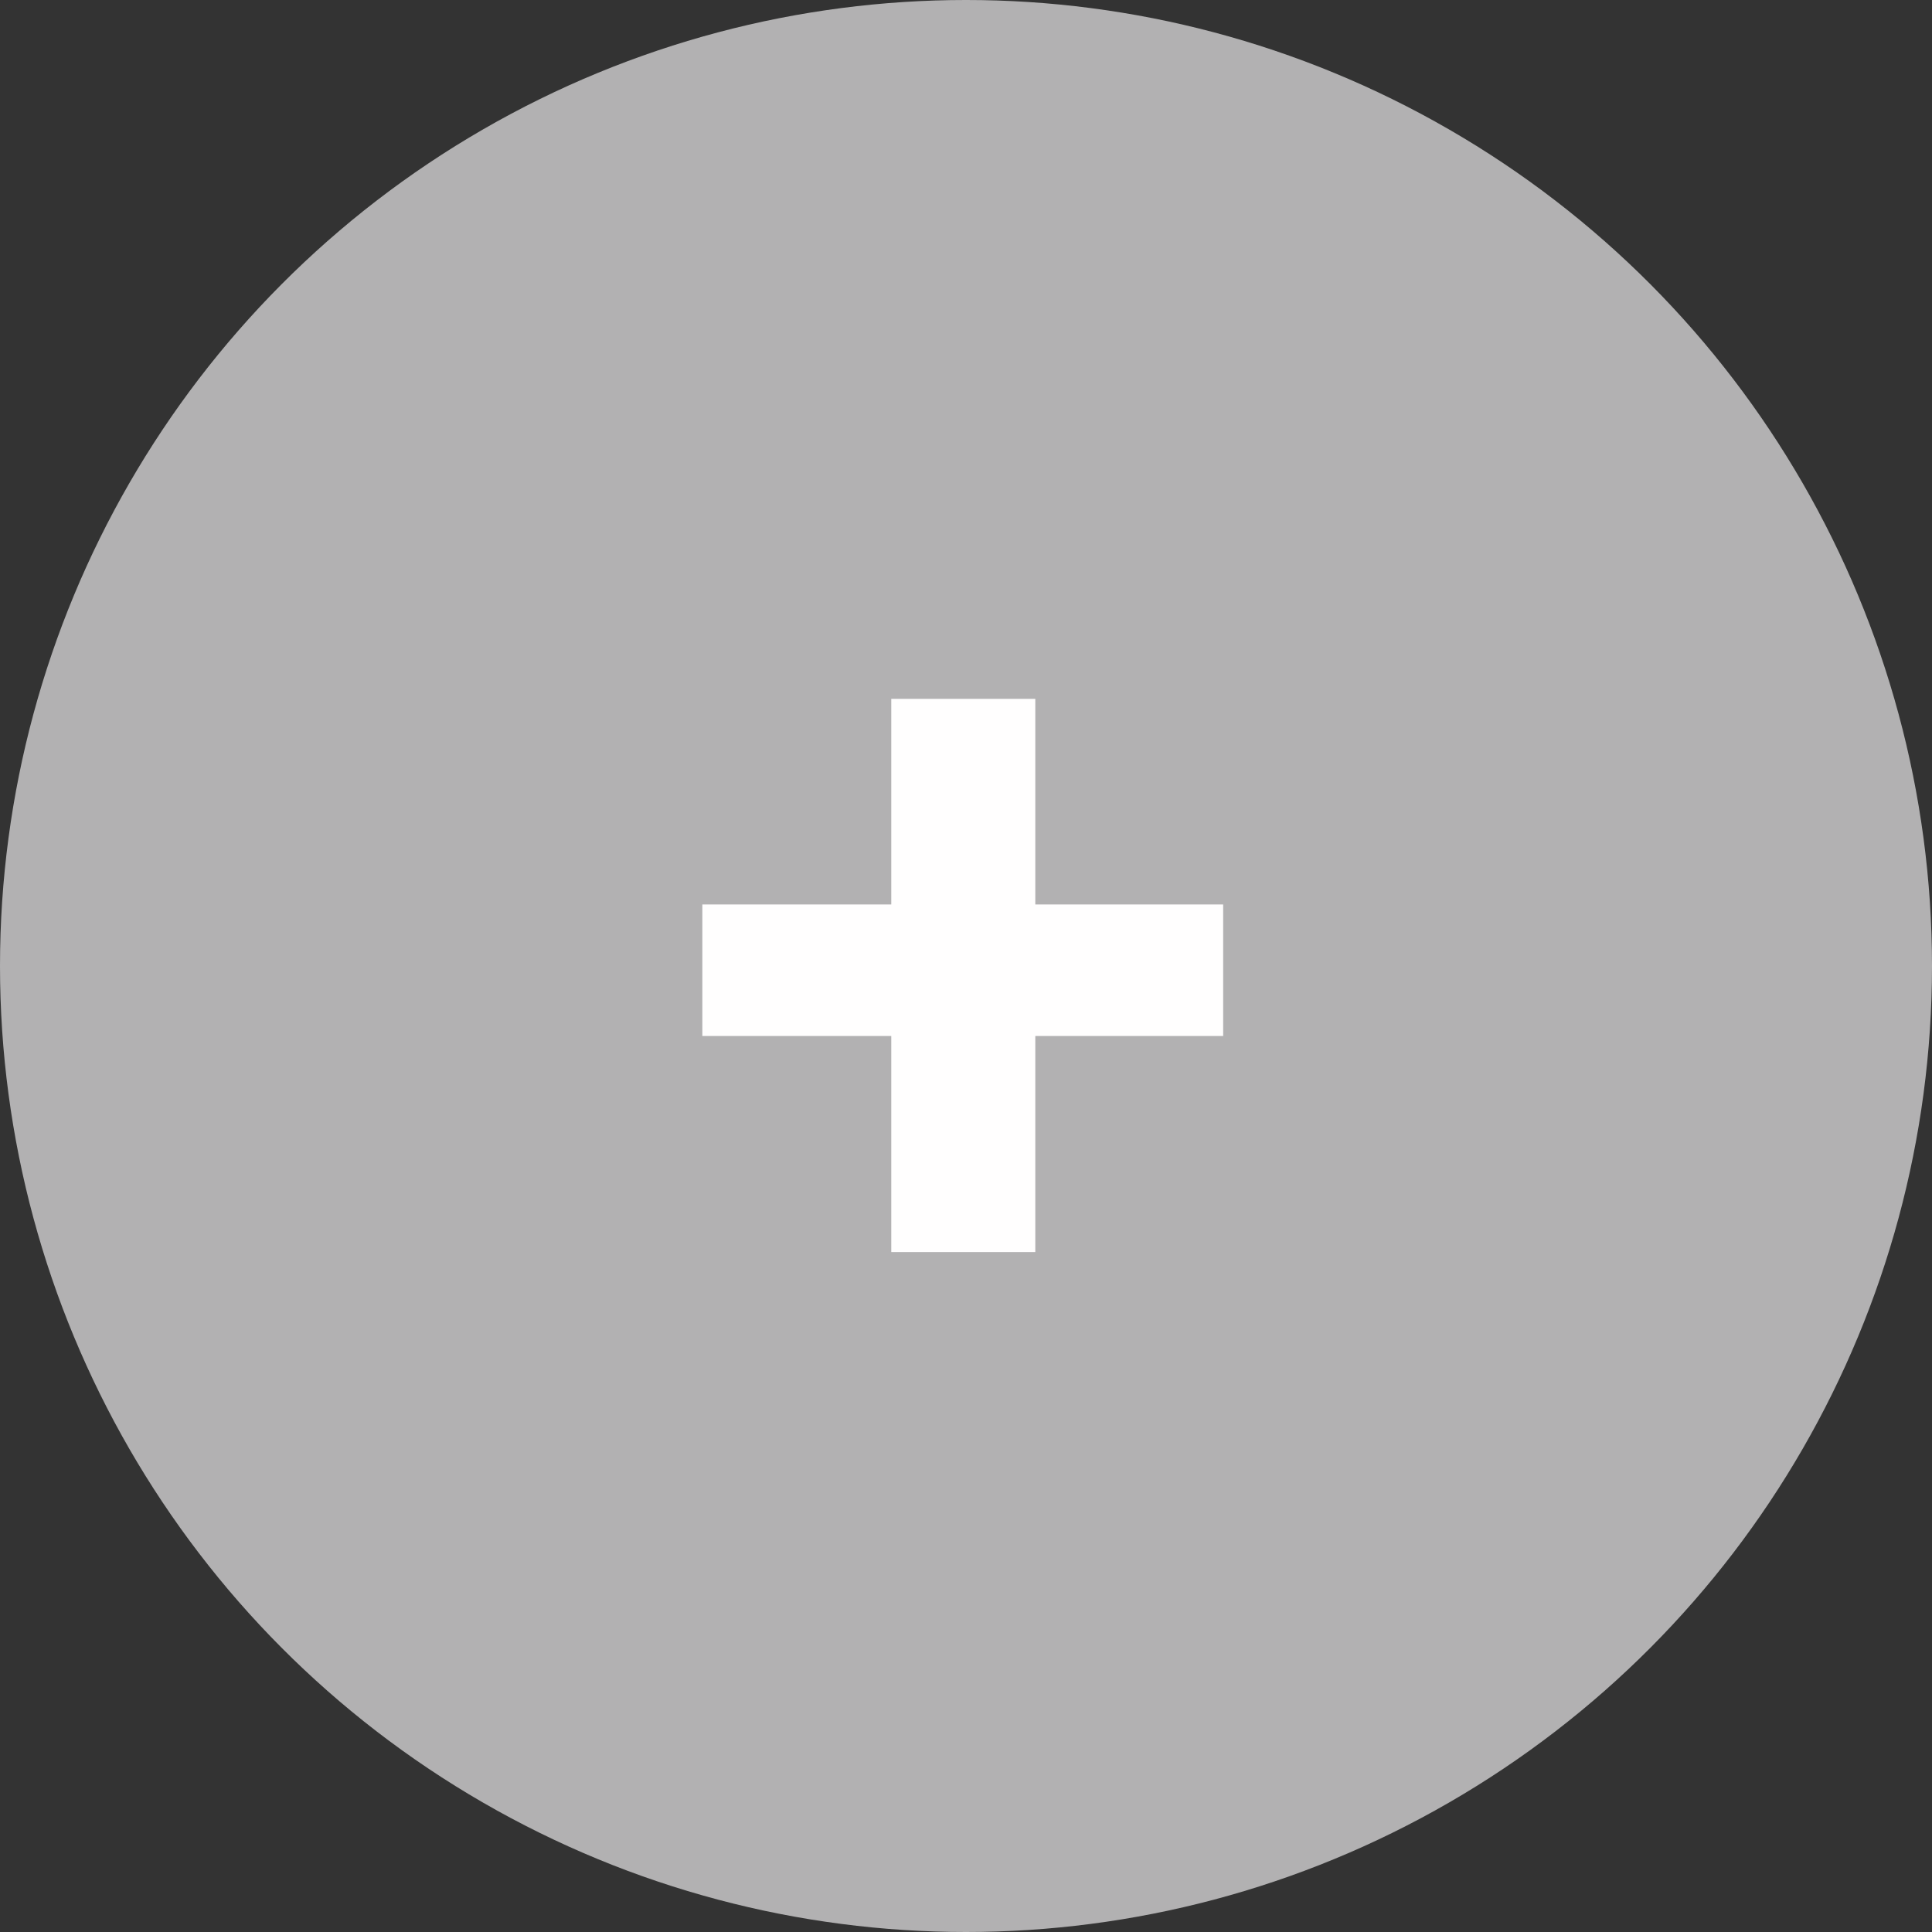 <?xml version="1.0" encoding="utf-8"?>
<!-- Generator: Adobe Illustrator 16.0.0, SVG Export Plug-In . SVG Version: 6.00 Build 0)  -->
<!DOCTYPE svg PUBLIC "-//W3C//DTD SVG 1.1//EN" "http://www.w3.org/Graphics/SVG/1.1/DTD/svg11.dtd">
<svg version="1.1" id="Layer_1" xmlns="http://www.w3.org/2000/svg" xmlns:xlink="http://www.w3.org/1999/xlink" x="0px" y="0px"
	 width="47px" height="47px" viewBox="0 0 47 47" enable-background="new 0 0 47 47" xml:space="preserve">
<rect x="0" y="0" width="47" height="47" fill="#333333" stroke="none"/>
<circle fill="#B2B1B2" cx="23.5" cy="23.5" r="23.5"/>
<g>
	<path fill="#FFFEFE" d="M25.186,22.003h4.57v3.2h-4.57v5.256h-3.504v-5.256h-4.596v-3.2h4.596v-5.002h3.504V22.003z"/>
</g>
</svg>
